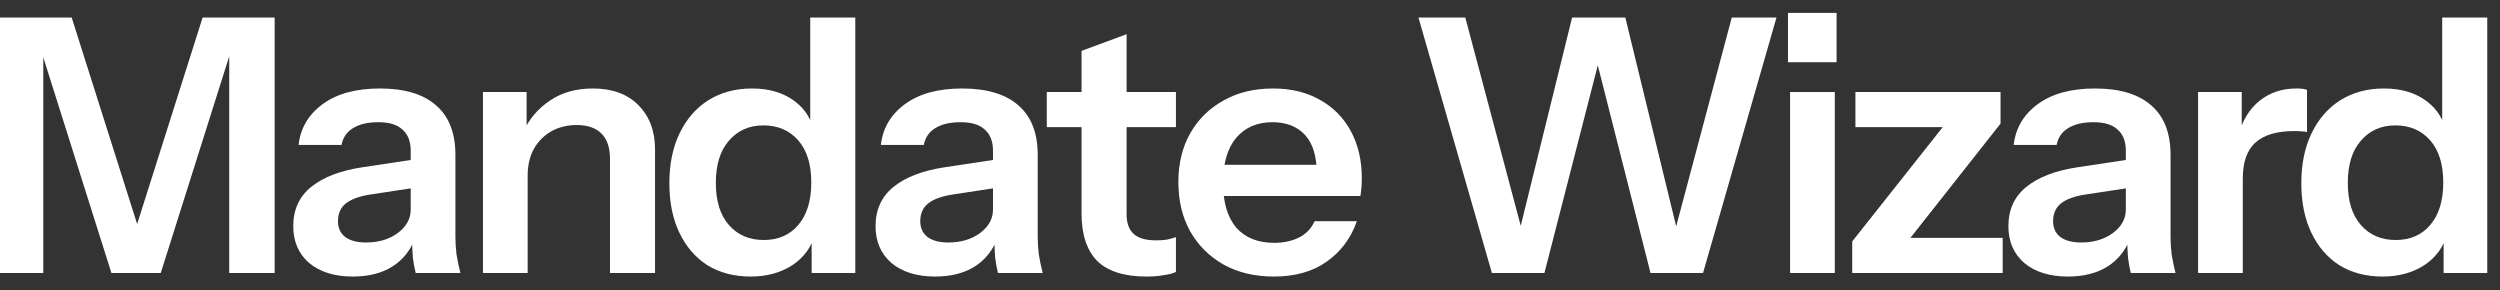 <svg width="155" height="18" viewBox="0 0 155 18" fill="none" xmlns="http://www.w3.org/2000/svg">
<rect x="0" y="0" width="155" height="18" fill="#333333" stroke="none"/>
<path d="M151.504 16.926V14.396L151.724 14.44C151.533 15.261 151.071 15.921 150.338 16.42C149.604 16.904 148.732 17.146 147.72 17.146C146.693 17.146 145.798 16.911 145.036 16.442C144.288 15.958 143.708 15.283 143.298 14.418C142.887 13.553 142.682 12.533 142.682 11.36C142.682 10.172 142.894 9.138 143.32 8.258C143.745 7.378 144.339 6.696 145.102 6.212C145.879 5.728 146.781 5.486 147.808 5.486C148.864 5.486 149.736 5.743 150.426 6.256C151.115 6.755 151.54 7.451 151.702 8.346L151.416 8.368V1.086H154.21V16.926H151.504ZM148.534 14.88C149.428 14.88 150.14 14.572 150.668 13.956C151.21 13.325 151.482 12.445 151.482 11.316C151.482 10.187 151.21 9.314 150.668 8.698C150.125 8.082 149.406 7.774 148.512 7.774C147.632 7.774 146.92 8.089 146.378 8.72C145.835 9.336 145.564 10.209 145.564 11.338C145.564 12.467 145.835 13.34 146.378 13.956C146.92 14.572 147.639 14.88 148.534 14.88Z" fill="white"/>
<path d="M136.281 16.926V5.706H138.987V8.412H139.053V16.926H136.281ZM139.053 11.074L138.767 8.412C139.031 7.459 139.479 6.733 140.109 6.234C140.74 5.735 141.495 5.486 142.375 5.486C142.683 5.486 142.903 5.515 143.035 5.574V8.192C142.962 8.163 142.859 8.148 142.727 8.148C142.595 8.133 142.434 8.126 142.243 8.126C141.173 8.126 140.373 8.361 139.845 8.83C139.317 9.299 139.053 10.047 139.053 11.074Z" fill="white"/>
<path d="M132.11 16.926C132.036 16.633 131.978 16.31 131.934 15.958C131.904 15.606 131.89 15.181 131.89 14.682H131.802V9.358C131.802 8.771 131.633 8.331 131.296 8.038C130.973 7.73 130.474 7.576 129.8 7.576C129.14 7.576 128.612 7.701 128.216 7.95C127.834 8.185 127.6 8.529 127.512 8.984H124.85C124.967 7.943 125.466 7.099 126.346 6.454C127.226 5.809 128.406 5.486 129.888 5.486C131.428 5.486 132.594 5.838 133.386 6.542C134.178 7.231 134.574 8.251 134.574 9.6V14.682C134.574 15.034 134.596 15.393 134.64 15.76C134.698 16.127 134.779 16.515 134.882 16.926H132.11ZM128.216 17.146C127.086 17.146 126.184 16.867 125.51 16.31C124.85 15.738 124.52 14.975 124.52 14.022C124.52 12.995 124.894 12.181 125.642 11.58C126.39 10.979 127.446 10.575 128.81 10.37L132.308 9.842V11.602L129.272 12.064C128.612 12.167 128.113 12.35 127.776 12.614C127.453 12.878 127.292 13.245 127.292 13.714C127.292 14.139 127.446 14.469 127.754 14.704C128.062 14.924 128.487 15.034 129.03 15.034C129.822 15.034 130.482 14.836 131.01 14.44C131.538 14.044 131.802 13.56 131.802 12.988L132.11 14.682C131.816 15.489 131.332 16.105 130.658 16.53C129.998 16.941 129.184 17.146 128.216 17.146Z" fill="white"/>
<path d="M114.838 16.926V14.968L121.284 6.828L121.944 7.884H115.036V5.706H124.034V7.664L117.698 15.694L117.06 14.748H124.166V16.926H114.838Z" fill="white"/>
<path d="M110.986 16.926V5.706H113.758V16.926H110.986ZM110.854 3.858V0.8H113.868V3.858H110.854Z" fill="white"/>
<path d="M92.498 16.926L87.944 1.086H90.848L94.72 15.628H93.884L97.47 1.086H100.77L104.312 15.628H103.498L107.37 1.086H110.142L105.588 16.926H102.332L98.724 2.714H99.406L95.754 16.926H92.498Z" fill="white"/>
<path d="M78.976 17.146C77.788 17.146 76.746 16.897 75.852 16.398C74.972 15.899 74.282 15.21 73.784 14.33C73.3 13.45 73.058 12.438 73.058 11.294C73.058 10.15 73.3 9.145 73.784 8.28C74.282 7.4 74.972 6.718 75.852 6.234C76.732 5.735 77.758 5.486 78.932 5.486C80.046 5.486 81.014 5.721 81.836 6.19C82.657 6.645 83.295 7.29 83.75 8.126C84.204 8.962 84.432 9.937 84.432 11.052C84.432 11.257 84.424 11.448 84.41 11.624C84.395 11.8 84.373 11.976 84.344 12.152H74.774V10.216H82.21L81.638 10.744C81.638 9.688 81.396 8.896 80.912 8.368C80.428 7.84 79.753 7.576 78.888 7.576C77.949 7.576 77.201 7.899 76.644 8.544C76.101 9.189 75.83 10.121 75.83 11.338C75.83 12.541 76.101 13.465 76.644 14.11C77.201 14.741 77.986 15.056 78.998 15.056C79.584 15.056 80.098 14.946 80.538 14.726C80.978 14.506 81.3 14.169 81.506 13.714H84.124C83.757 14.77 83.134 15.606 82.254 16.222C81.388 16.838 80.296 17.146 78.976 17.146Z" fill="white"/>
<path d="M71.082 17.146C69.704 17.146 68.684 16.823 68.024 16.178C67.379 15.518 67.056 14.535 67.056 13.23V3.154L69.85 2.12V13.296C69.85 13.839 69.997 14.242 70.29 14.506C70.584 14.77 71.046 14.902 71.676 14.902C71.926 14.902 72.146 14.887 72.336 14.858C72.542 14.814 72.732 14.763 72.908 14.704V16.86C72.732 16.948 72.483 17.014 72.16 17.058C71.838 17.117 71.478 17.146 71.082 17.146ZM64.9 7.884V5.706H72.908V7.884H64.9Z" fill="white"/>
<path d="M61.874 16.926C61.801 16.633 61.742 16.31 61.698 15.958C61.669 15.606 61.654 15.181 61.654 14.682H61.566V9.358C61.566 8.771 61.398 8.331 61.06 8.038C60.737 7.73 60.239 7.576 59.564 7.576C58.904 7.576 58.376 7.701 57.98 7.95C57.599 8.185 57.364 8.529 57.276 8.984H54.614C54.731 7.943 55.23 7.099 56.11 6.454C56.99 5.809 58.171 5.486 59.652 5.486C61.192 5.486 62.358 5.838 63.15 6.542C63.942 7.231 64.338 8.251 64.338 9.6V14.682C64.338 15.034 64.36 15.393 64.404 15.76C64.463 16.127 64.543 16.515 64.646 16.926H61.874ZM57.98 17.146C56.851 17.146 55.949 16.867 55.274 16.31C54.614 15.738 54.284 14.975 54.284 14.022C54.284 12.995 54.658 12.181 55.406 11.58C56.154 10.979 57.21 10.575 58.574 10.37L62.072 9.842V11.602L59.036 12.064C58.376 12.167 57.877 12.35 57.54 12.614C57.218 12.878 57.056 13.245 57.056 13.714C57.056 14.139 57.21 14.469 57.518 14.704C57.826 14.924 58.252 15.034 58.794 15.034C59.586 15.034 60.246 14.836 60.774 14.44C61.302 14.044 61.566 13.56 61.566 12.988L61.874 14.682C61.581 15.489 61.097 16.105 60.422 16.53C59.762 16.941 58.948 17.146 57.98 17.146Z" fill="white"/>
<path d="M50.322 16.926V14.396L50.542 14.44C50.351 15.261 49.889 15.921 49.156 16.42C48.423 16.904 47.55 17.146 46.538 17.146C45.511 17.146 44.617 16.911 43.854 16.442C43.106 15.958 42.527 15.283 42.116 14.418C41.705 13.553 41.5 12.533 41.5 11.36C41.5 10.172 41.713 9.138 42.138 8.258C42.563 7.378 43.157 6.696 43.92 6.212C44.697 5.728 45.599 5.486 46.626 5.486C47.682 5.486 48.555 5.743 49.244 6.256C49.933 6.755 50.359 7.451 50.52 8.346L50.234 8.368V1.086H53.028V16.926H50.322ZM47.352 14.88C48.247 14.88 48.958 14.572 49.486 13.956C50.029 13.325 50.3 12.445 50.3 11.316C50.3 10.187 50.029 9.314 49.486 8.698C48.943 8.082 48.225 7.774 47.33 7.774C46.45 7.774 45.739 8.089 45.196 8.72C44.653 9.336 44.382 10.209 44.382 11.338C44.382 12.467 44.653 13.34 45.196 13.956C45.739 14.572 46.457 14.88 47.352 14.88Z" fill="white"/>
<path d="M29.943 16.926V5.706H32.649V8.346H32.715V16.926H29.943ZM37.819 16.926V9.842C37.819 9.153 37.643 8.632 37.291 8.28C36.939 7.928 36.426 7.752 35.751 7.752C35.165 7.752 34.637 7.884 34.167 8.148C33.713 8.412 33.353 8.779 33.089 9.248C32.84 9.717 32.715 10.26 32.715 10.876L32.429 8.192C32.811 7.371 33.368 6.718 34.101 6.234C34.835 5.735 35.715 5.486 36.741 5.486C37.959 5.486 38.905 5.831 39.579 6.52C40.269 7.209 40.613 8.126 40.613 9.27V16.926H37.819Z" fill="white"/>
<path d="M25.772 16.926C25.698 16.633 25.64 16.31 25.596 15.958C25.566 15.606 25.552 15.181 25.552 14.682H25.464V9.358C25.464 8.771 25.295 8.331 24.958 8.038C24.635 7.73 24.136 7.576 23.462 7.576C22.802 7.576 22.274 7.701 21.878 7.95C21.496 8.185 21.262 8.529 21.174 8.984H18.512C18.629 7.943 19.128 7.099 20.008 6.454C20.888 5.809 22.068 5.486 23.55 5.486C25.09 5.486 26.256 5.838 27.048 6.542C27.84 7.231 28.236 8.251 28.236 9.6V14.682C28.236 15.034 28.258 15.393 28.302 15.76C28.36 16.127 28.441 16.515 28.544 16.926H25.772ZM21.878 17.146C20.748 17.146 19.846 16.867 19.172 16.31C18.512 15.738 18.182 14.975 18.182 14.022C18.182 12.995 18.556 12.181 19.304 11.58C20.052 10.979 21.108 10.575 22.472 10.37L25.97 9.842V11.602L22.934 12.064C22.274 12.167 21.775 12.35 21.438 12.614C21.115 12.878 20.954 13.245 20.954 13.714C20.954 14.139 21.108 14.469 21.416 14.704C21.724 14.924 22.149 15.034 22.692 15.034C23.484 15.034 24.144 14.836 24.672 14.44C25.2 14.044 25.464 13.56 25.464 12.988L25.772 14.682C25.478 15.489 24.994 16.105 24.32 16.53C23.66 16.941 22.846 17.146 21.878 17.146Z" fill="white"/>
<path d="M0 16.926V1.086H4.444L9.284 16.354H7.722L12.562 1.086H17.028V16.926H14.212V2.032H14.674L9.966 16.926H6.908L2.244 2.164H2.684V16.926H0Z" fill="white"/>
</svg>
